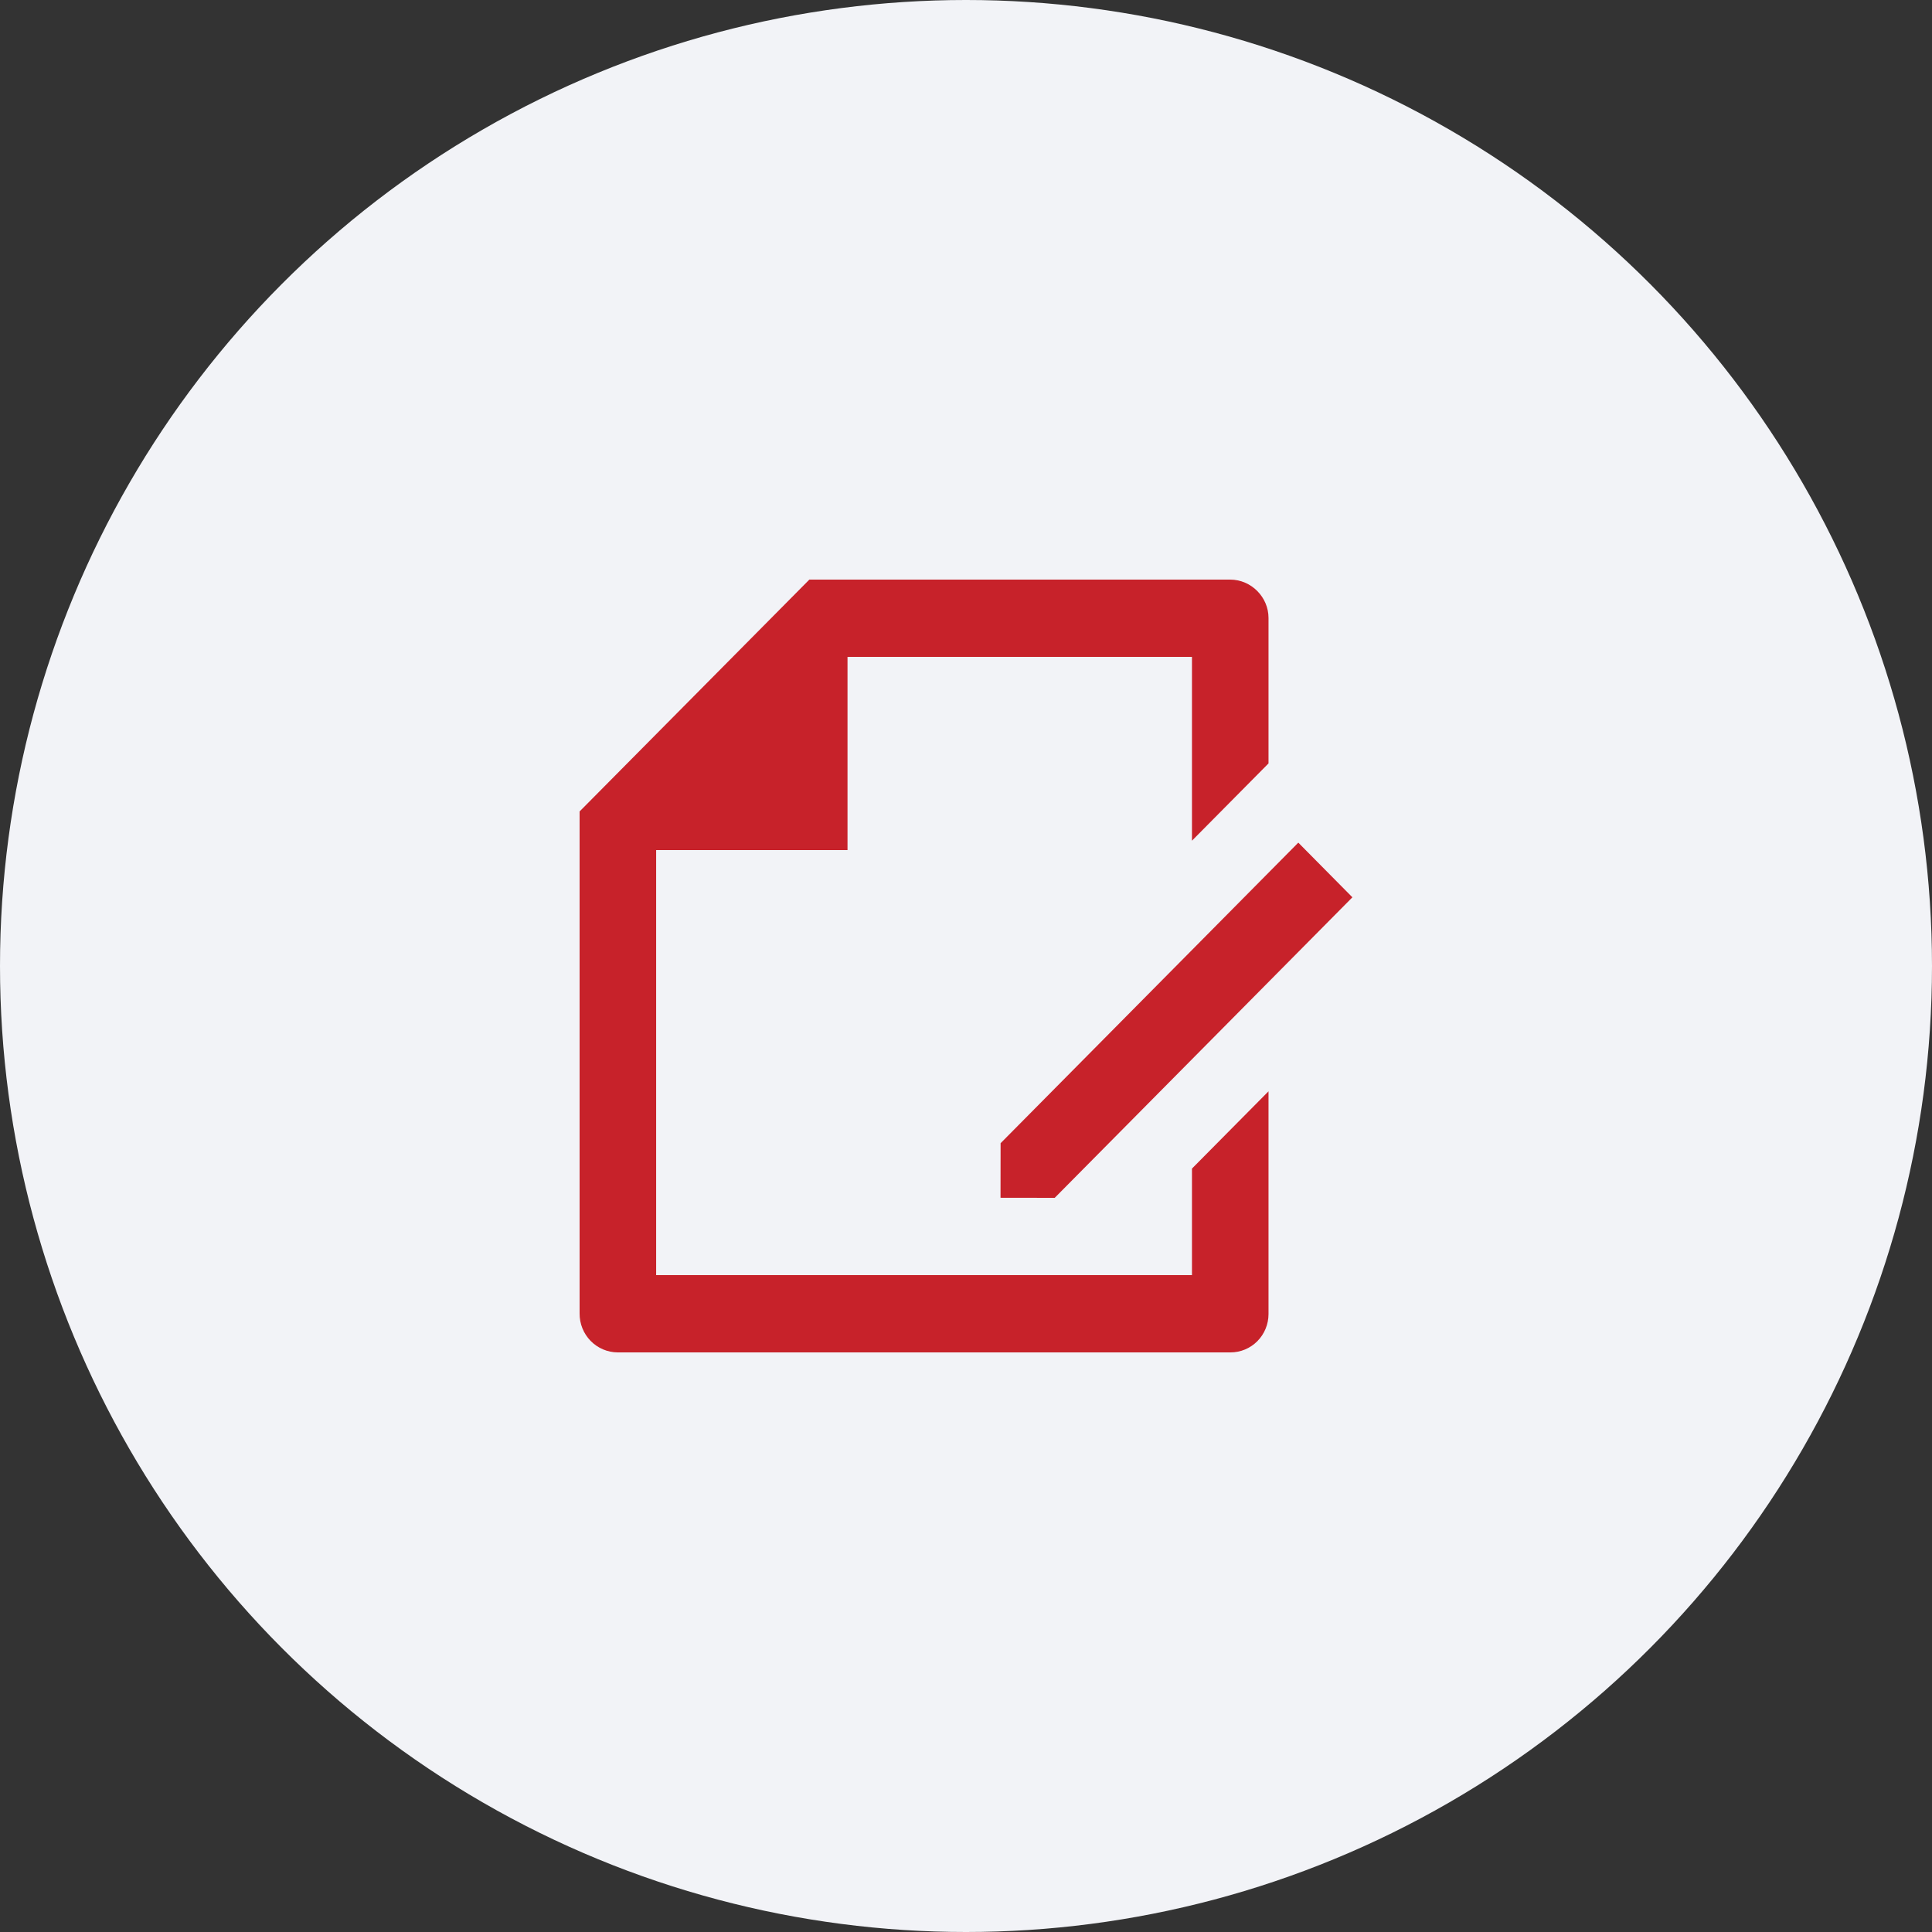 <svg width="100" height="100" viewBox="0 0 100 100" fill="none" xmlns="http://www.w3.org/2000/svg">
<rect x="0" y="0" width="100" height="100" fill="#333333" stroke="none"/>
<circle cx="50" cy="50" r="50" fill="#F2F3F7"/>
<mask id="mask0" style="mask-type:alpha" maskUnits="userSpaceOnUse" x="25" y="25" width="50" height="50">
<rect x="25" y="25" width="50" height="50" fill="#C4C4C4"/>
</mask>
<g mask="url(#mask0)">
<path d="M65.658 39.514L61.696 43.514V34H43.867V44H33.962V66H61.696V60.486L65.658 56.486V68.016C65.657 68.542 65.45 69.047 65.081 69.419C64.712 69.791 64.212 70 63.691 70H31.967C31.707 69.998 31.45 69.945 31.21 69.842C30.971 69.74 30.753 69.591 30.57 69.404C30.388 69.217 30.243 68.996 30.145 68.752C30.048 68.509 29.998 68.249 30 67.986V42L41.892 30H63.673C64.766 30 65.658 30.91 65.658 31.984V39.514ZM67.199 43.614L70 46.444L54.592 62L51.787 61.996L51.791 59.172L67.199 43.616V43.614Z" fill="#C7222A"/>
</g>
</svg>
